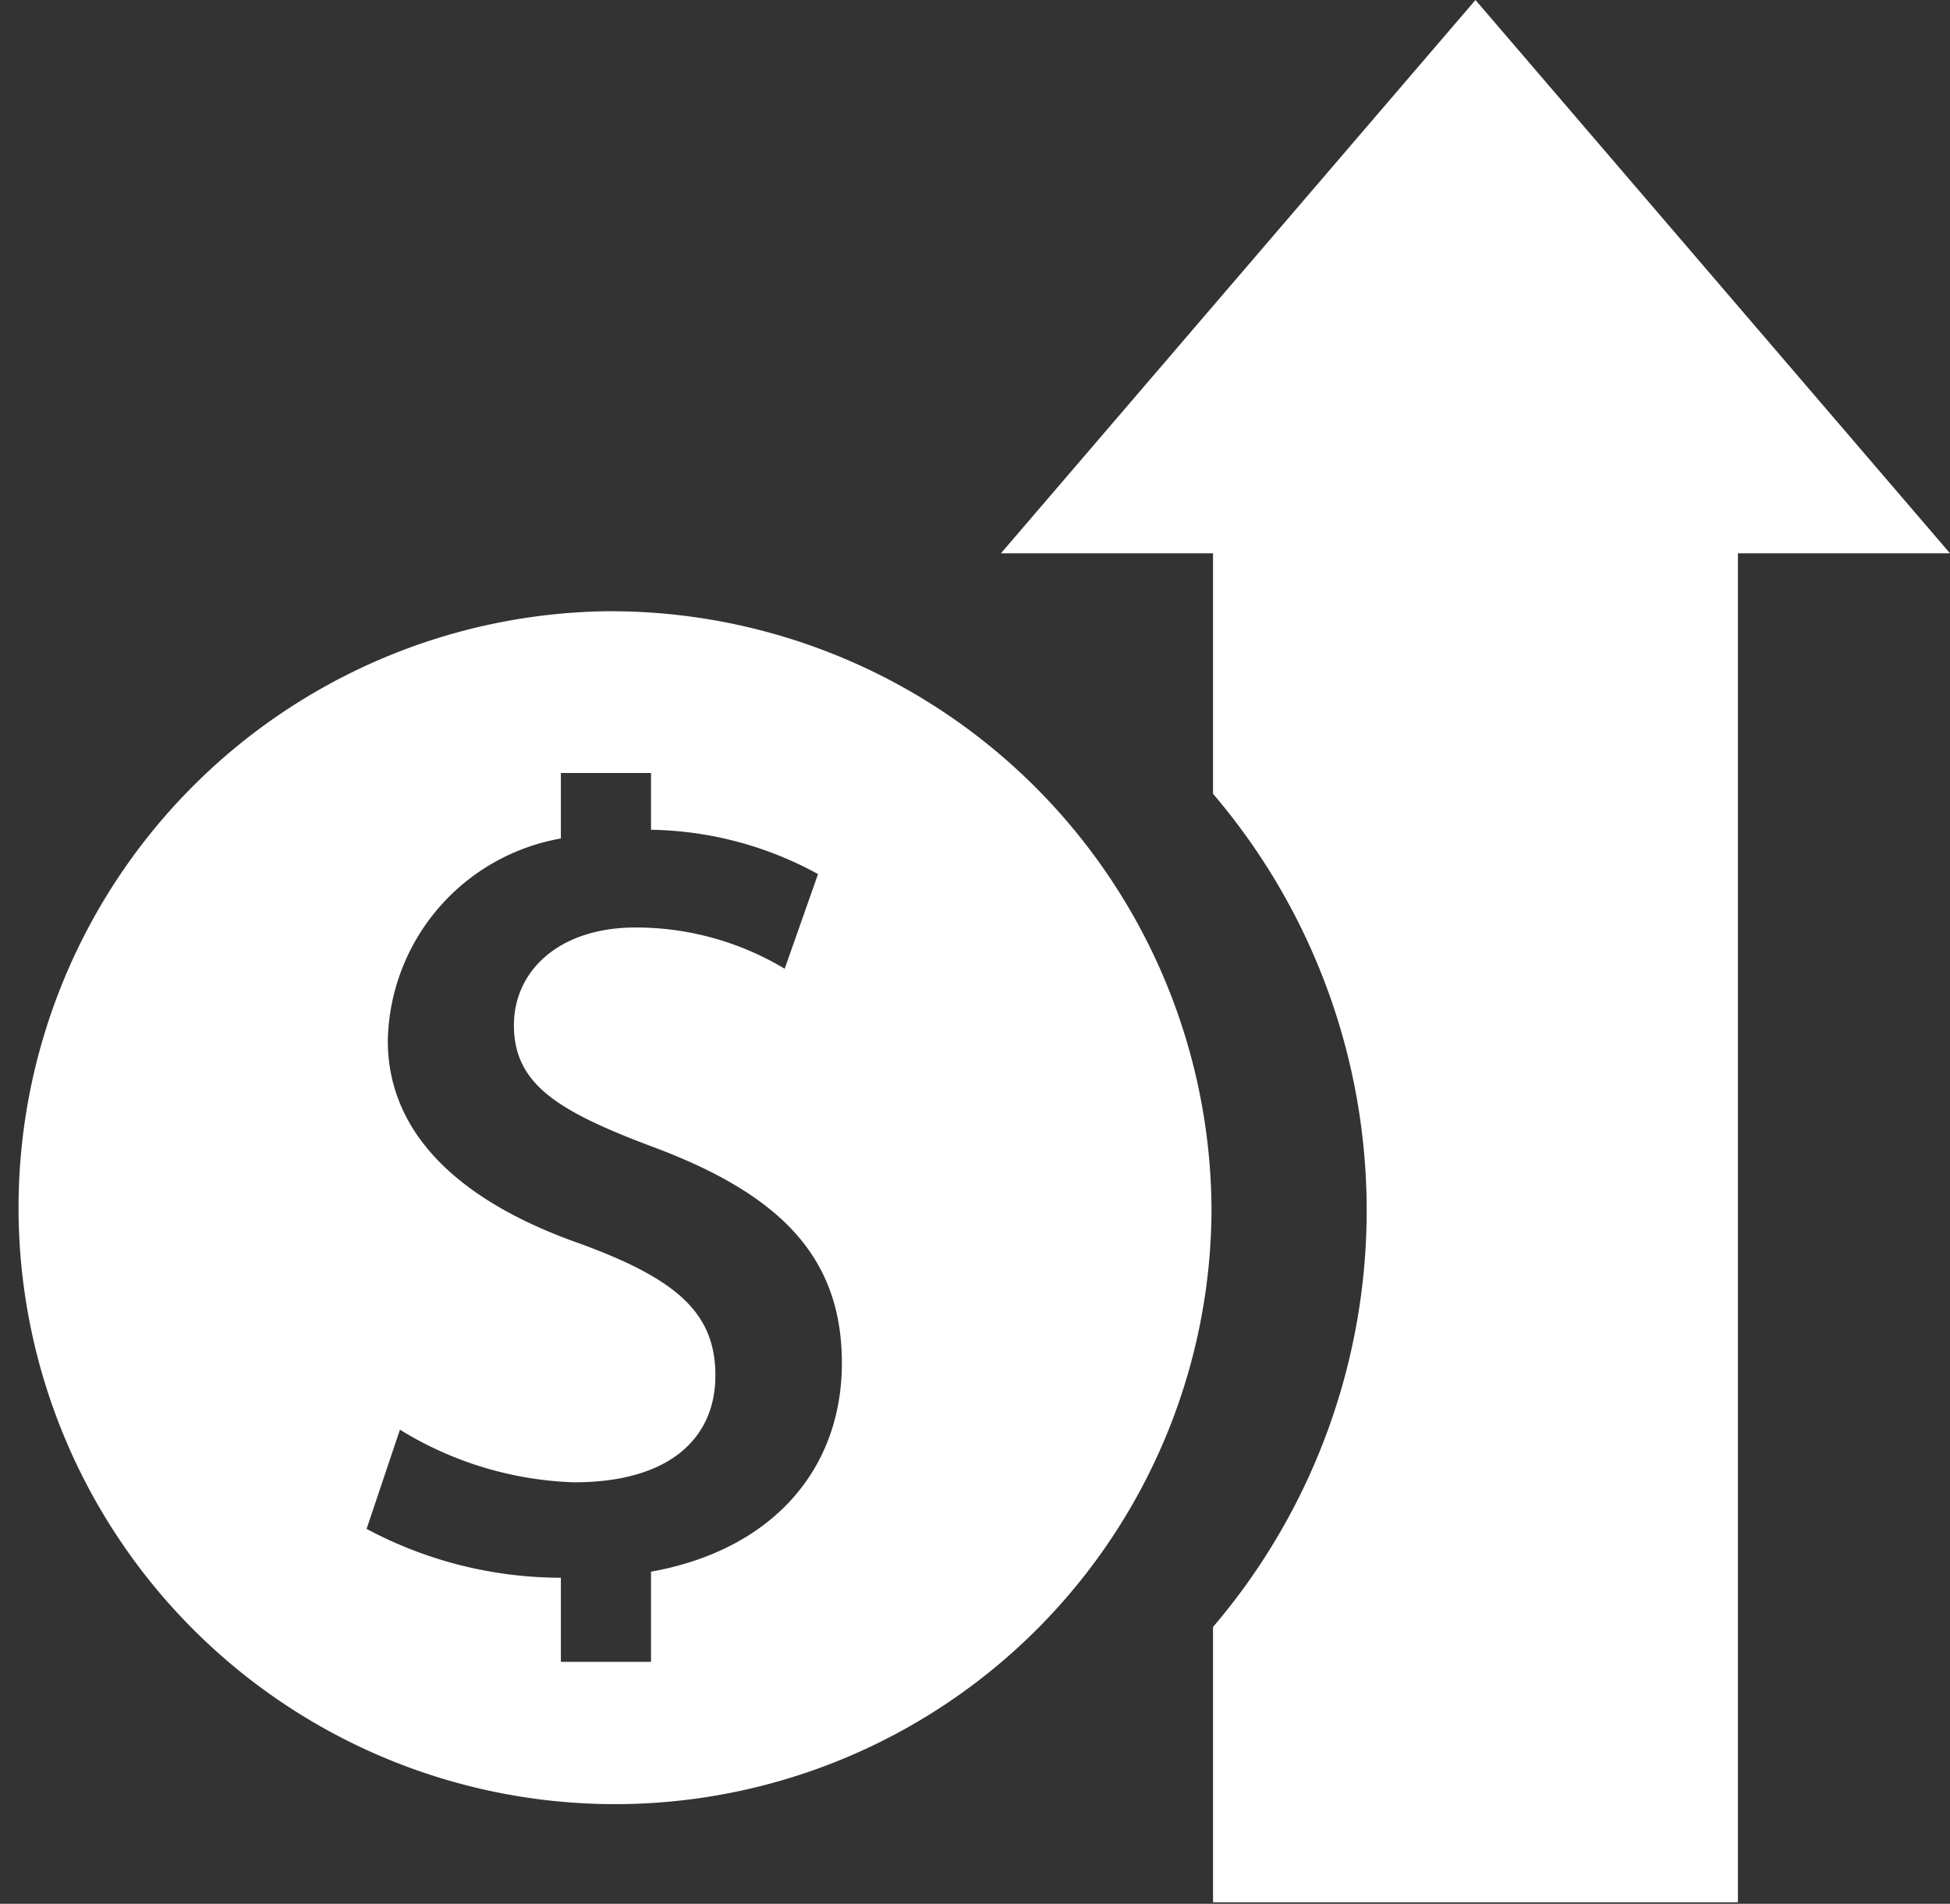 <svg id="Capa_1" data-name="Capa 1" xmlns="http://www.w3.org/2000/svg" viewBox="0 0 51.49 50.27"><rect x="0" y="0" width="51.49" height="50.27" fill="#333333" stroke="none"/><title>00000000-0000-0000-0000-000000000050</title><path d="M50.47,10.86,37.94,25.47h5.6v6.35a16.94,16.94,0,0,1,0,22v7.27H57.4V25.47H63Z" transform="translate(-11.51 -10.86)" fill="#fff"/><path d="M27.5,27a15.75,15.75,0,1,0,16,15.75A15.87,15.87,0,0,0,27.5,27Zm1.2,25.36v2.38H26.32V52.52a10.9,10.9,0,0,1-5.13-1.29l.88-2.62A9.32,9.32,0,0,0,26.67,50c2.54,0,3.73-1.18,3.73-2.82s-1-2.54-3.57-3.48c-3.45-1.21-5.08-3.09-5.08-5.36A5.53,5.53,0,0,1,26.32,33V31.27H28.7v1.5a9.45,9.45,0,0,1,4.41,1.17l-.88,2.5a7.63,7.63,0,0,0-3.93-1.09c-2.06,0-3.22,1.17-3.22,2.58,0,1.56,1.16,2.27,3.66,3.21,3.33,1.24,5,2.88,5,5.71S31.88,51.79,28.7,52.36Z" transform="translate(-11.51 -10.86)" fill="#fff"/></svg>